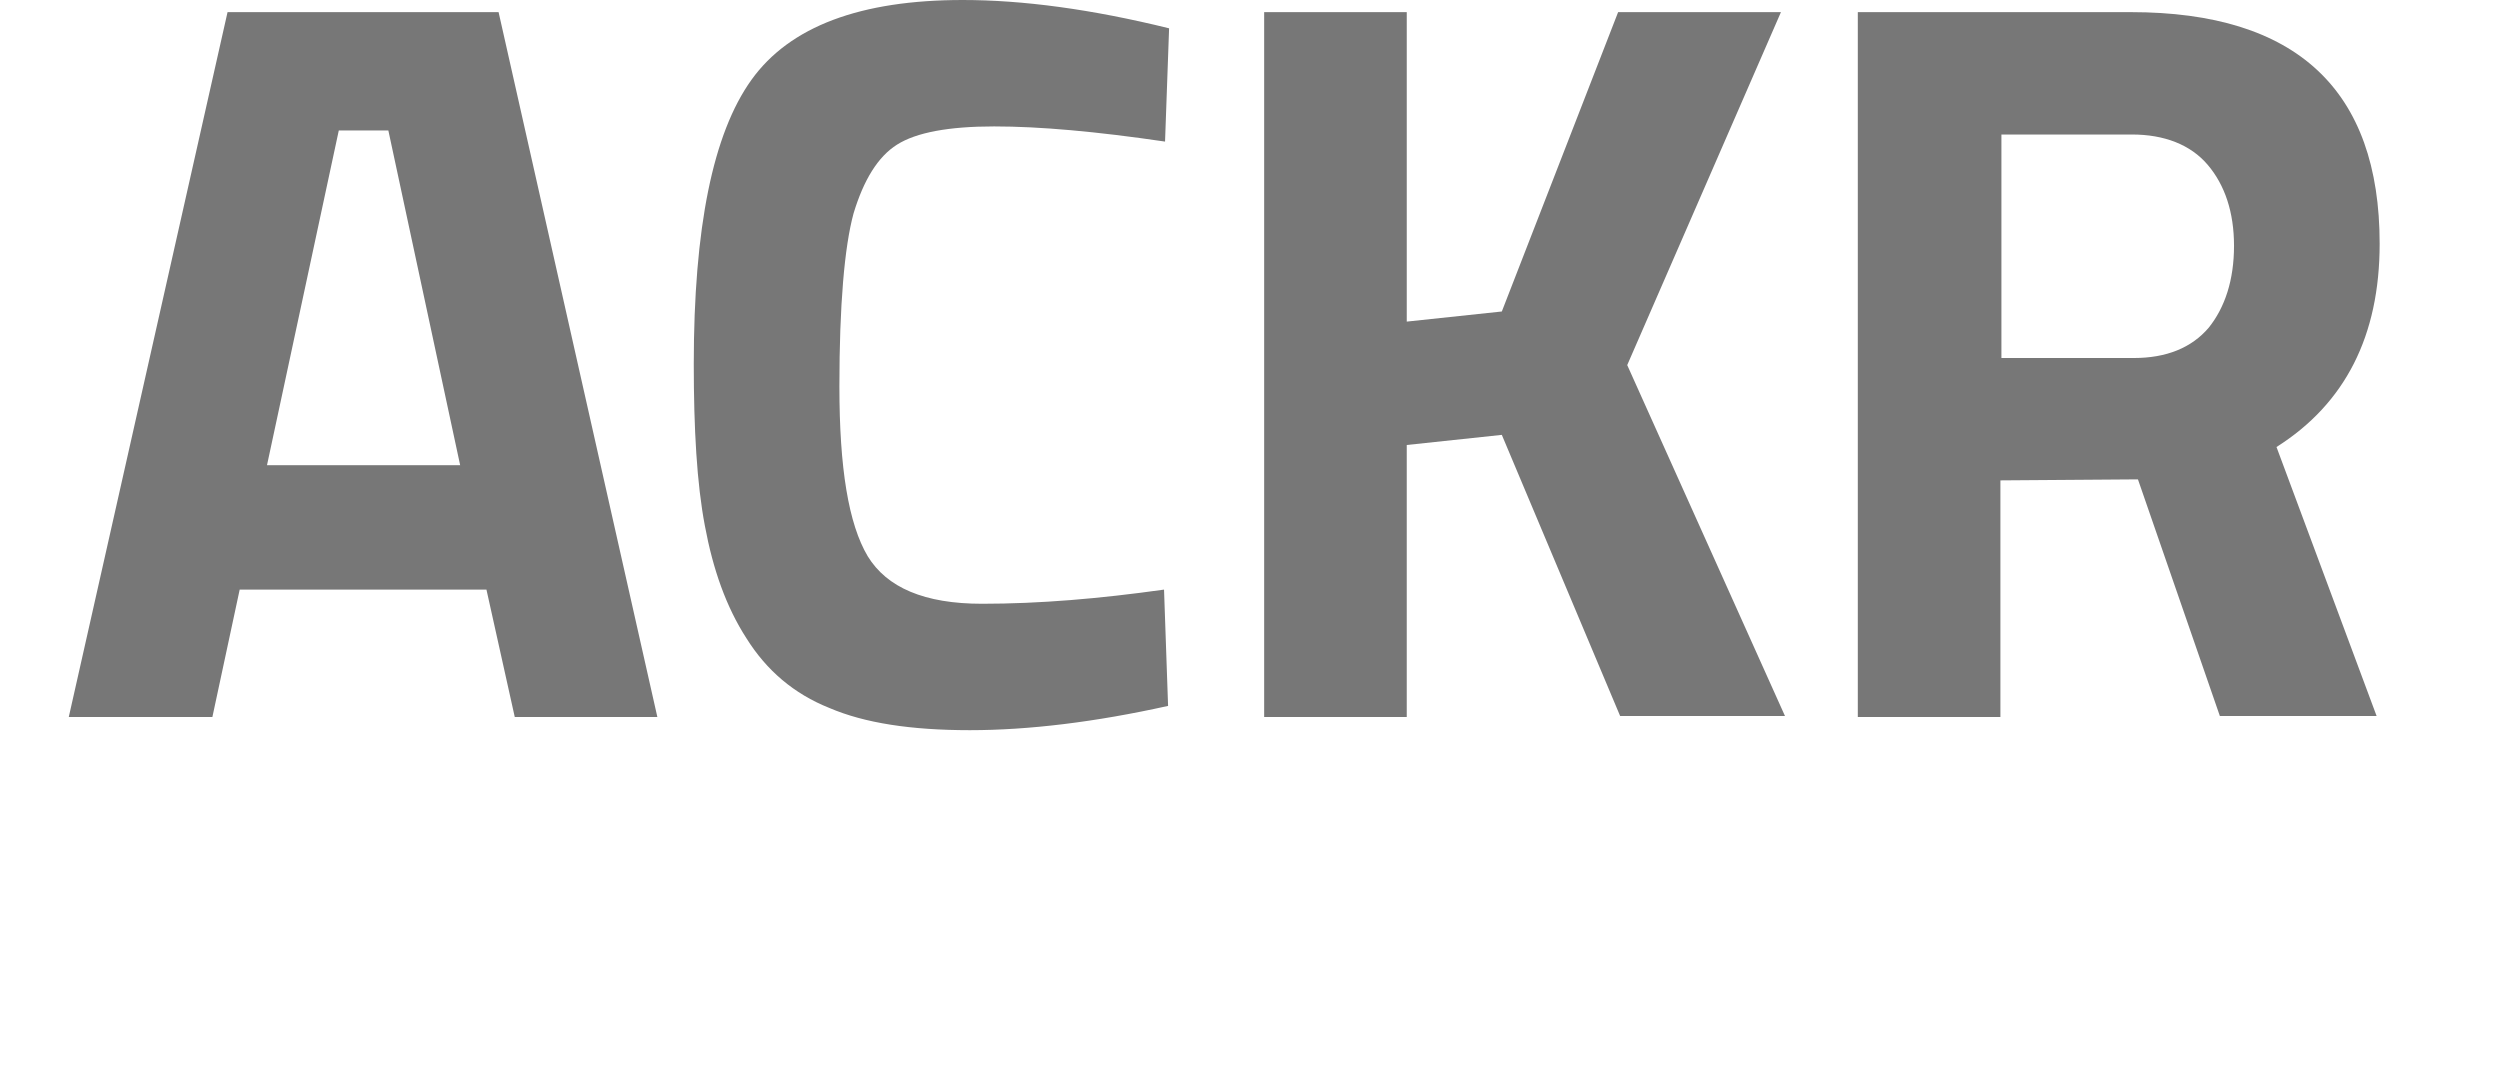 <?xml version="1.0" encoding="utf-8"?>
<!-- Generator: Adobe Illustrator 21.1.0, SVG Export Plug-In . SVG Version: 6.00 Build 0)  -->
<svg version="1.1" id="레이어_1" xmlns="http://www.w3.org/2000/svg" xmlns:xlink="http://www.w3.org/1999/xlink" x="0px"
	 y="0px" viewBox="0 0 247.2 107.7" style="enable-background:new 0 0 247.2 107.7;" xml:space="preserve">
<style type="text/css">
	.st0{fill:#777777;}
</style>
<g>
	<path class="st0" d="M6.8,70.9L22.5,1.2h26.8L65,70.9H50.9l-2.8-12.6H23.7L21,70.9H6.8z M33.5,12.9L26.4,46h19.1l-7.1-33.1
		C38.4,12.9,33.5,12.9,33.5,12.9z"/>
	<path class="st0" d="M115.5,69.8c-7.2,1.6-13.8,2.4-19.6,2.4c-5.8,0-10.4-0.7-13.9-2.2c-3.5-1.4-6.2-3.7-8.2-6.9
		c-2-3.1-3.3-6.8-4.1-11.1c-0.8-4.2-1.1-9.6-1.1-16c0-13.5,1.9-22.8,5.7-28.1C78.1,2.6,85.1,0,95.2,0c5.9,0,12.7,0.9,20.4,2.8
		L115.2,14c-6.8-1-12.4-1.5-16.9-1.5s-7.7,0.6-9.6,1.8s-3.3,3.5-4.3,6.8c-0.9,3.3-1.4,9.1-1.4,17.1c0,8.1,0.9,13.6,2.8,16.8
		c1.9,3.1,5.6,4.7,11.3,4.7s11.6-0.5,18-1.4L115.5,69.8z"/>
	<path class="st0" d="M139.1,70.9H125V1.2h14.1v30.6l9.4-1L160,1.2h16.1l-15.2,34.9l15.6,34.7h-16.3L148.5,43l-9.4,1V70.9
		L139.1,70.9z"/>
	<path class="st0" d="M197.8,47.5v23.4h-14.1V1.2h27c16.4,0,24.6,7.7,24.6,22.9c0,9.1-3.4,15.8-10.2,20.1l9.9,26.6h-15.5l-8.1-23.4
		L197.8,47.5L197.8,47.5z M218.4,32.4c1.6-2,2.5-4.7,2.5-8.1c0-3.3-0.9-6-2.6-8c-1.7-2-4.3-3-7.5-3h-12.9v22.1H211
		C214.2,35.4,216.7,34.4,218.4,32.4z"/>
</g>
</svg>
